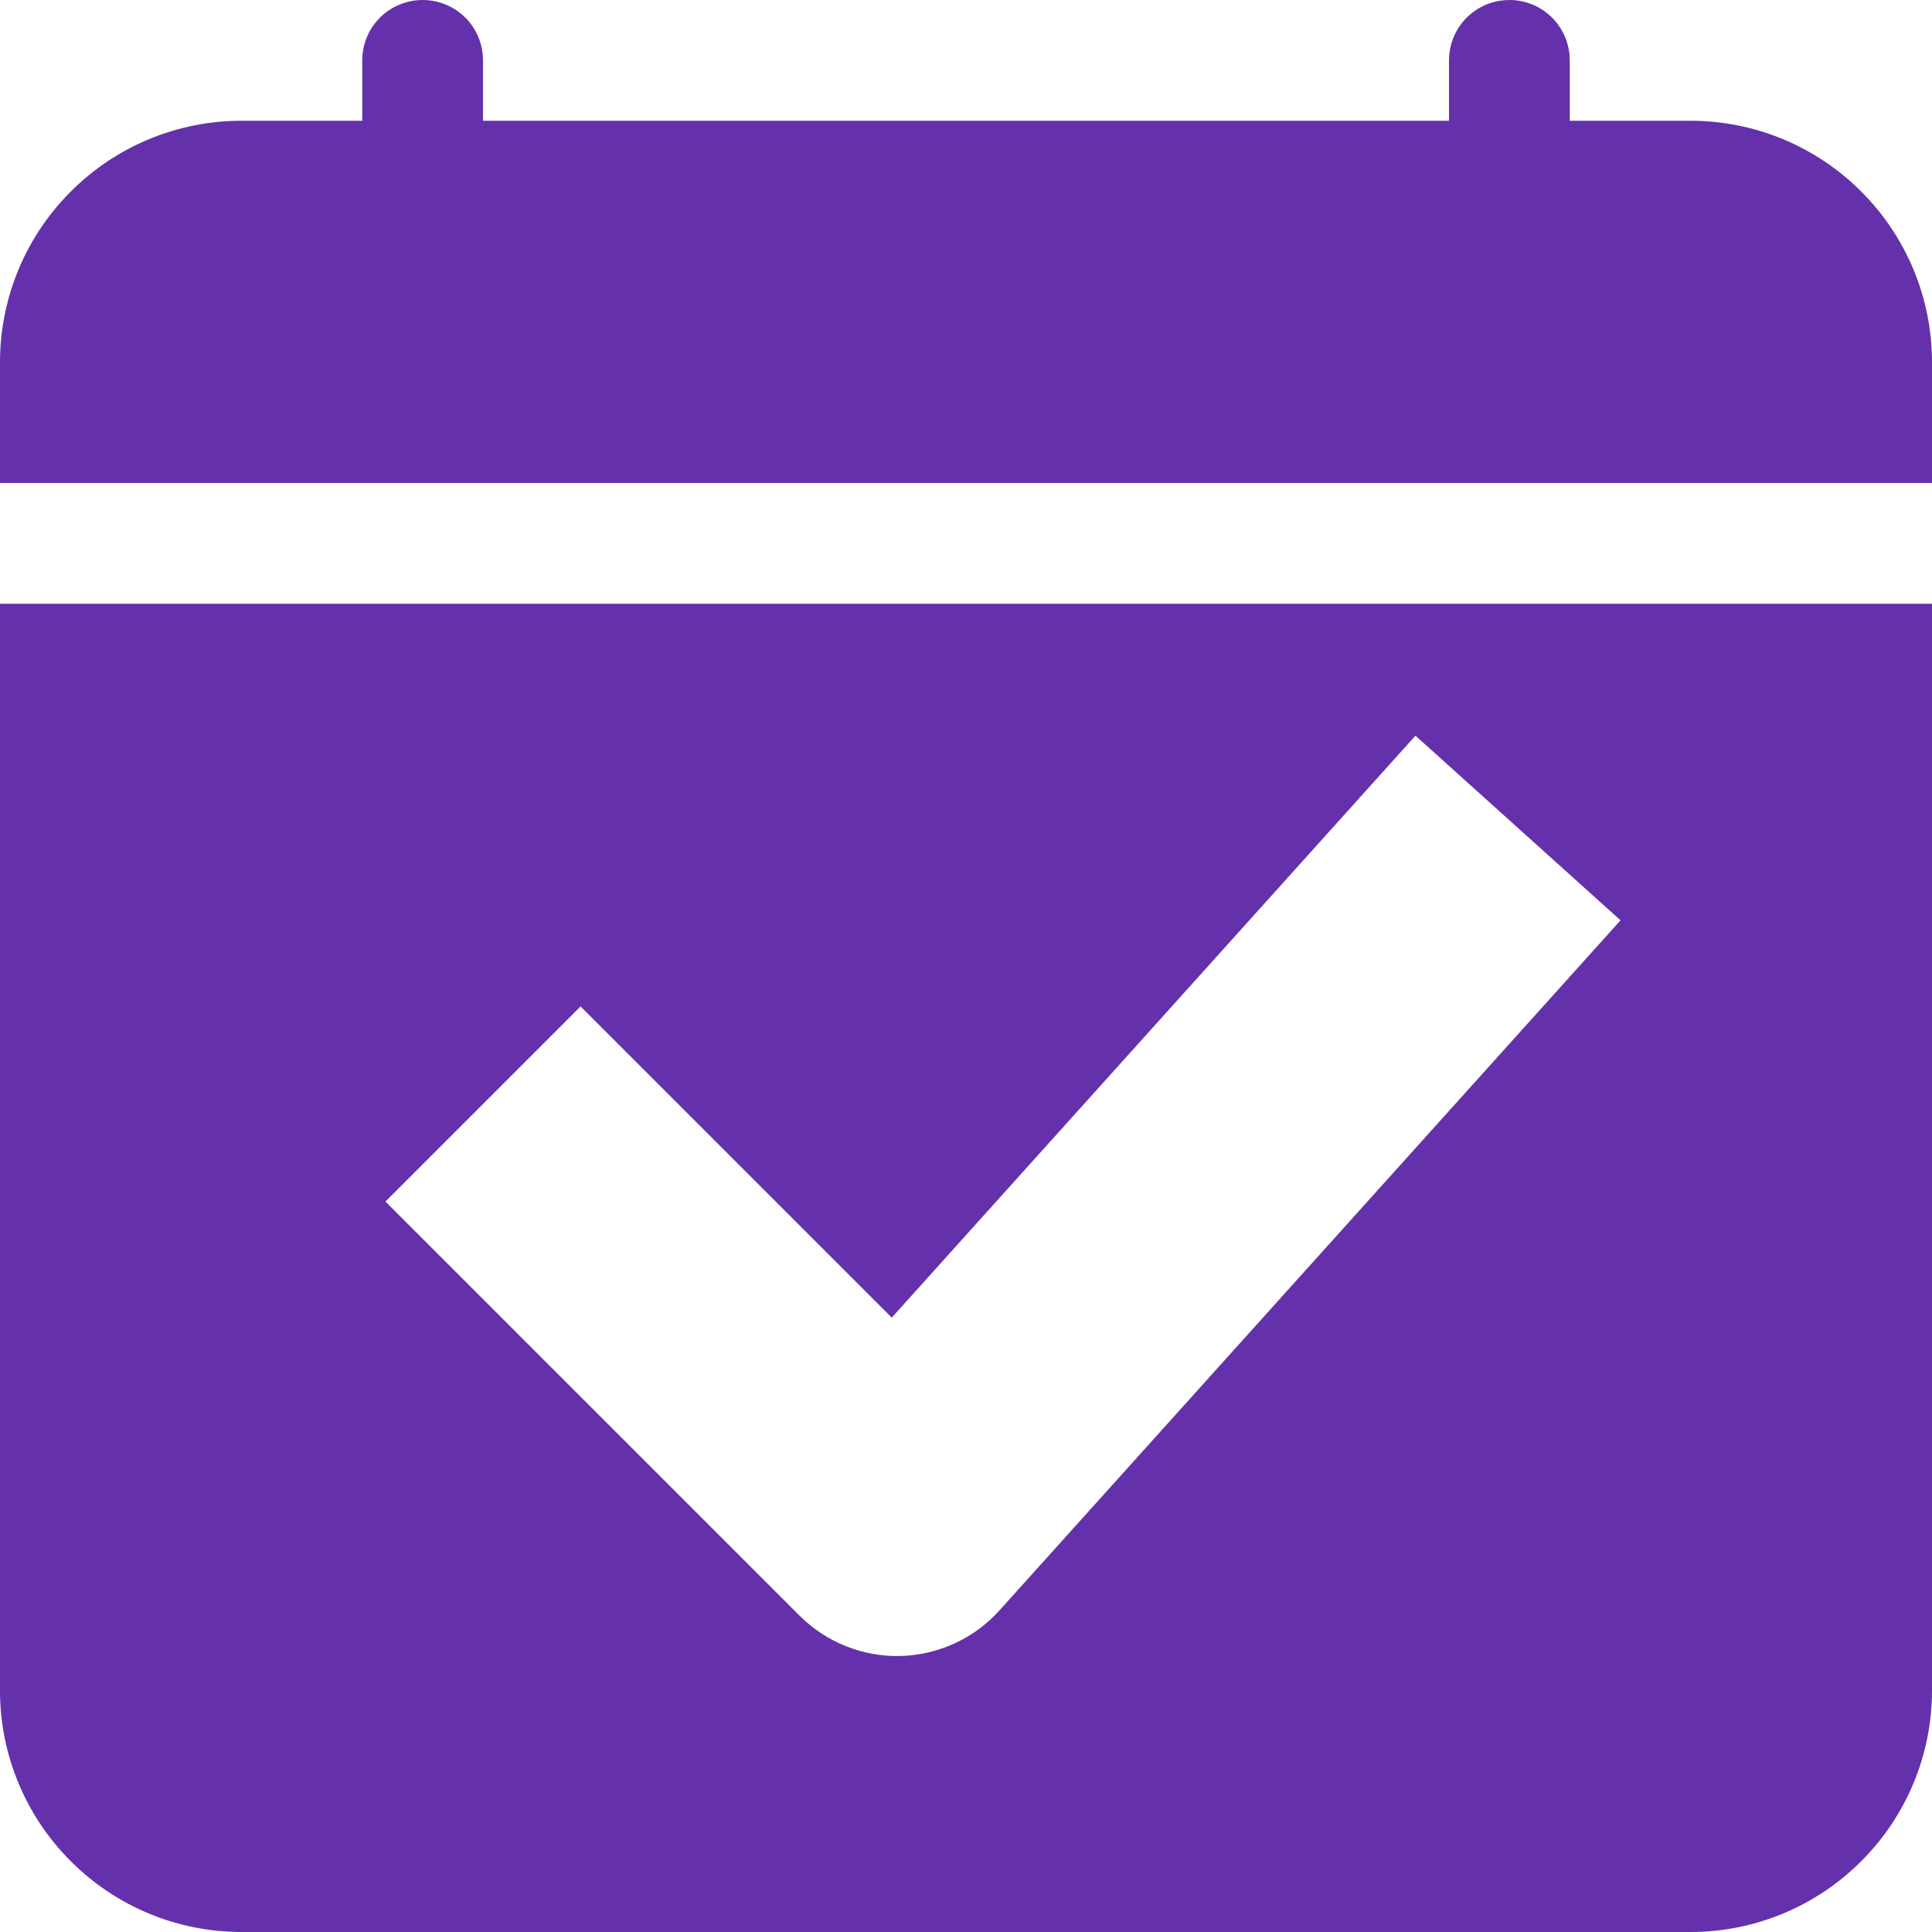 <svg width="14" height="14" viewBox="0 0 14 14" fill="none" xmlns="http://www.w3.org/2000/svg">
<path fill-rule="evenodd" clip-rule="evenodd" d="M3.372 0.128C3.454 0.21 3.5 0.321 3.5 0.438V0.875H10.5V0.438C10.5 0.321 10.546 0.21 10.628 0.128C10.676 0.08 10.734 0.045 10.796 0.023C10.841 0.008 10.889 0 10.938 0C11.054 0 11.165 0.046 11.247 0.128C11.329 0.21 11.375 0.321 11.375 0.438V0.875H12.25C12.714 0.875 13.159 1.059 13.487 1.388C13.816 1.716 14 2.161 14 2.625V3.5H0V2.625C0 2.161 0.184 1.716 0.513 1.388C0.841 1.059 1.286 0.875 1.75 0.875H2.625V0.438C2.625 0.321 2.671 0.21 2.753 0.128C2.808 0.073 2.875 0.035 2.949 0.015C2.986 0.005 3.024 0 3.062 0C3.179 0 3.29 0.046 3.372 0.128ZM14 4.375V12.25C14 12.714 13.816 13.159 13.487 13.487C13.159 13.816 12.714 14 12.25 14H1.75C1.286 14 0.841 13.816 0.513 13.487C0.184 13.159 0 12.714 0 12.25V4.375H14ZM7.243 11.669L11.743 6.669L10.257 5.331L6.462 9.548L4.207 7.293L2.793 8.707L5.793 11.707C5.987 11.901 6.252 12.007 6.526 12C6.801 11.992 7.06 11.873 7.243 11.669Z" fill="#6530AB"/>
</svg>

